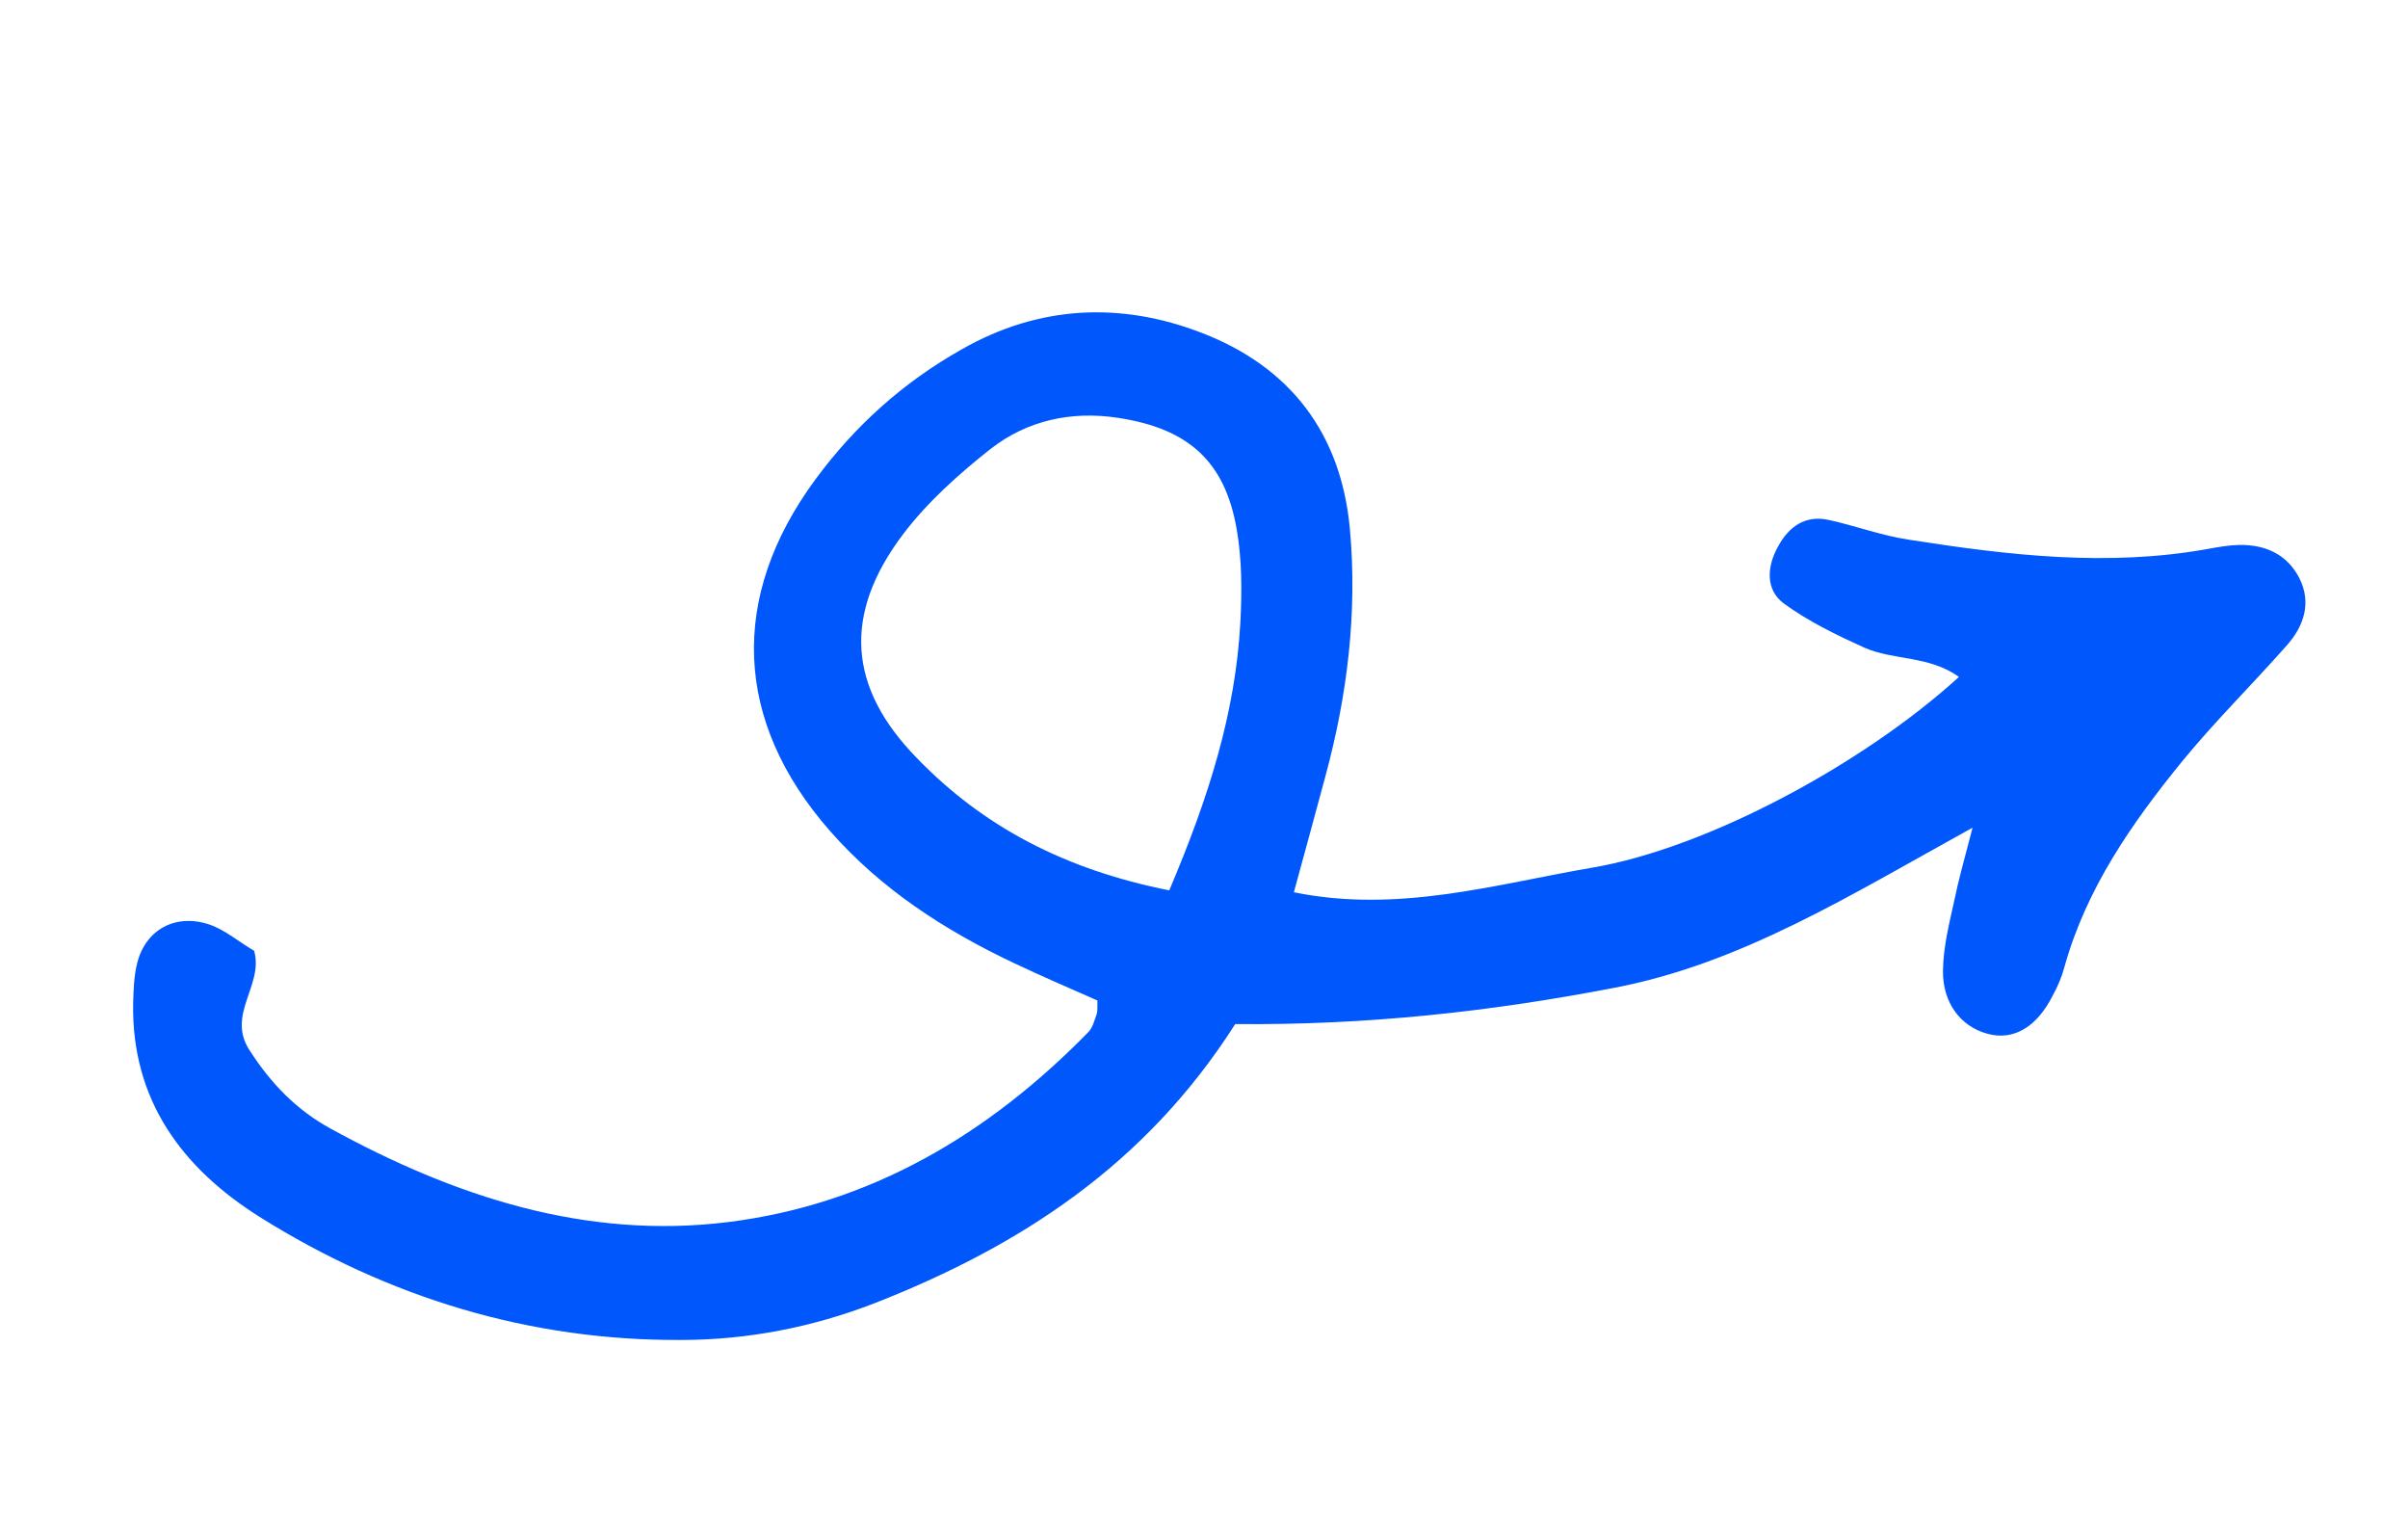 <svg width="118" height="75" viewBox="0 0 118 75" fill="none" xmlns="http://www.w3.org/2000/svg">
<path d="M60.53 50.167C56.123 57.084 49.954 61.059 42.865 63.839C39.817 65.022 36.633 65.635 33.436 65.642C25.97 65.696 19.02 63.565 12.715 59.609C8.949 57.236 6.448 53.921 6.524 49.16C6.546 48.492 6.561 47.799 6.726 47.17C7.137 45.544 8.598 44.732 10.264 45.292C11.025 45.552 11.692 46.131 12.453 46.577C12.933 48.267 11.09 49.691 12.22 51.435C13.265 53.071 14.536 54.379 16.194 55.285C22.269 58.618 28.712 60.734 35.683 59.867C42.655 59.001 48.445 55.556 53.322 50.571C53.549 50.348 53.63 49.981 53.749 49.656C53.788 49.512 53.771 49.358 53.778 49.012C52.451 48.435 51.062 47.824 49.689 47.181C46.299 45.575 43.161 43.553 40.656 40.689C35.96 35.323 35.717 29.25 39.952 23.493C41.898 20.849 44.28 18.717 47.13 17.113C50.906 14.956 54.924 14.769 58.905 16.313C63.21 17.977 65.715 21.211 66.149 25.907C66.521 30.011 66.026 34.044 64.956 38.002C64.464 39.809 63.99 41.586 63.404 43.711C68.51 44.751 73.26 43.323 77.975 42.514C83.678 41.557 91.352 37.393 95.994 33.163C94.559 32.114 92.777 32.355 91.356 31.726C89.991 31.107 88.612 30.439 87.411 29.562C86.507 28.892 86.582 27.759 87.124 26.784C87.643 25.816 88.451 25.216 89.607 25.47C90.931 25.757 92.205 26.242 93.557 26.441C98.427 27.203 103.296 27.78 108.224 26.885C108.727 26.795 109.23 26.705 109.73 26.696C111.019 26.674 112.084 27.166 112.676 28.322C113.276 29.502 112.918 30.663 112.054 31.623C110.374 33.529 108.555 35.317 106.945 37.283C104.475 40.314 102.238 43.517 101.164 47.37C101.037 47.856 100.83 48.339 100.585 48.779C99.808 50.324 98.65 50.996 97.386 50.64C96.097 50.291 95.19 49.145 95.213 47.55C95.225 46.382 95.527 45.21 95.781 44.053C95.967 43.126 96.234 42.203 96.662 40.546C90.627 43.874 85.309 47.211 79.088 48.394C72.997 49.567 66.945 50.226 60.53 50.167ZM57.297 43.618C59.214 39.102 60.543 34.938 60.783 30.475C60.859 28.971 60.864 27.407 60.601 25.919C60.018 22.563 58.196 20.989 54.797 20.471C52.502 20.116 50.339 20.598 48.562 21.976C46.985 23.218 45.425 24.614 44.235 26.196C41.299 30.101 41.549 33.684 44.937 37.144C48.192 40.509 52.197 42.603 57.297 43.618Z" fill="#0057FC"/>
</svg>
